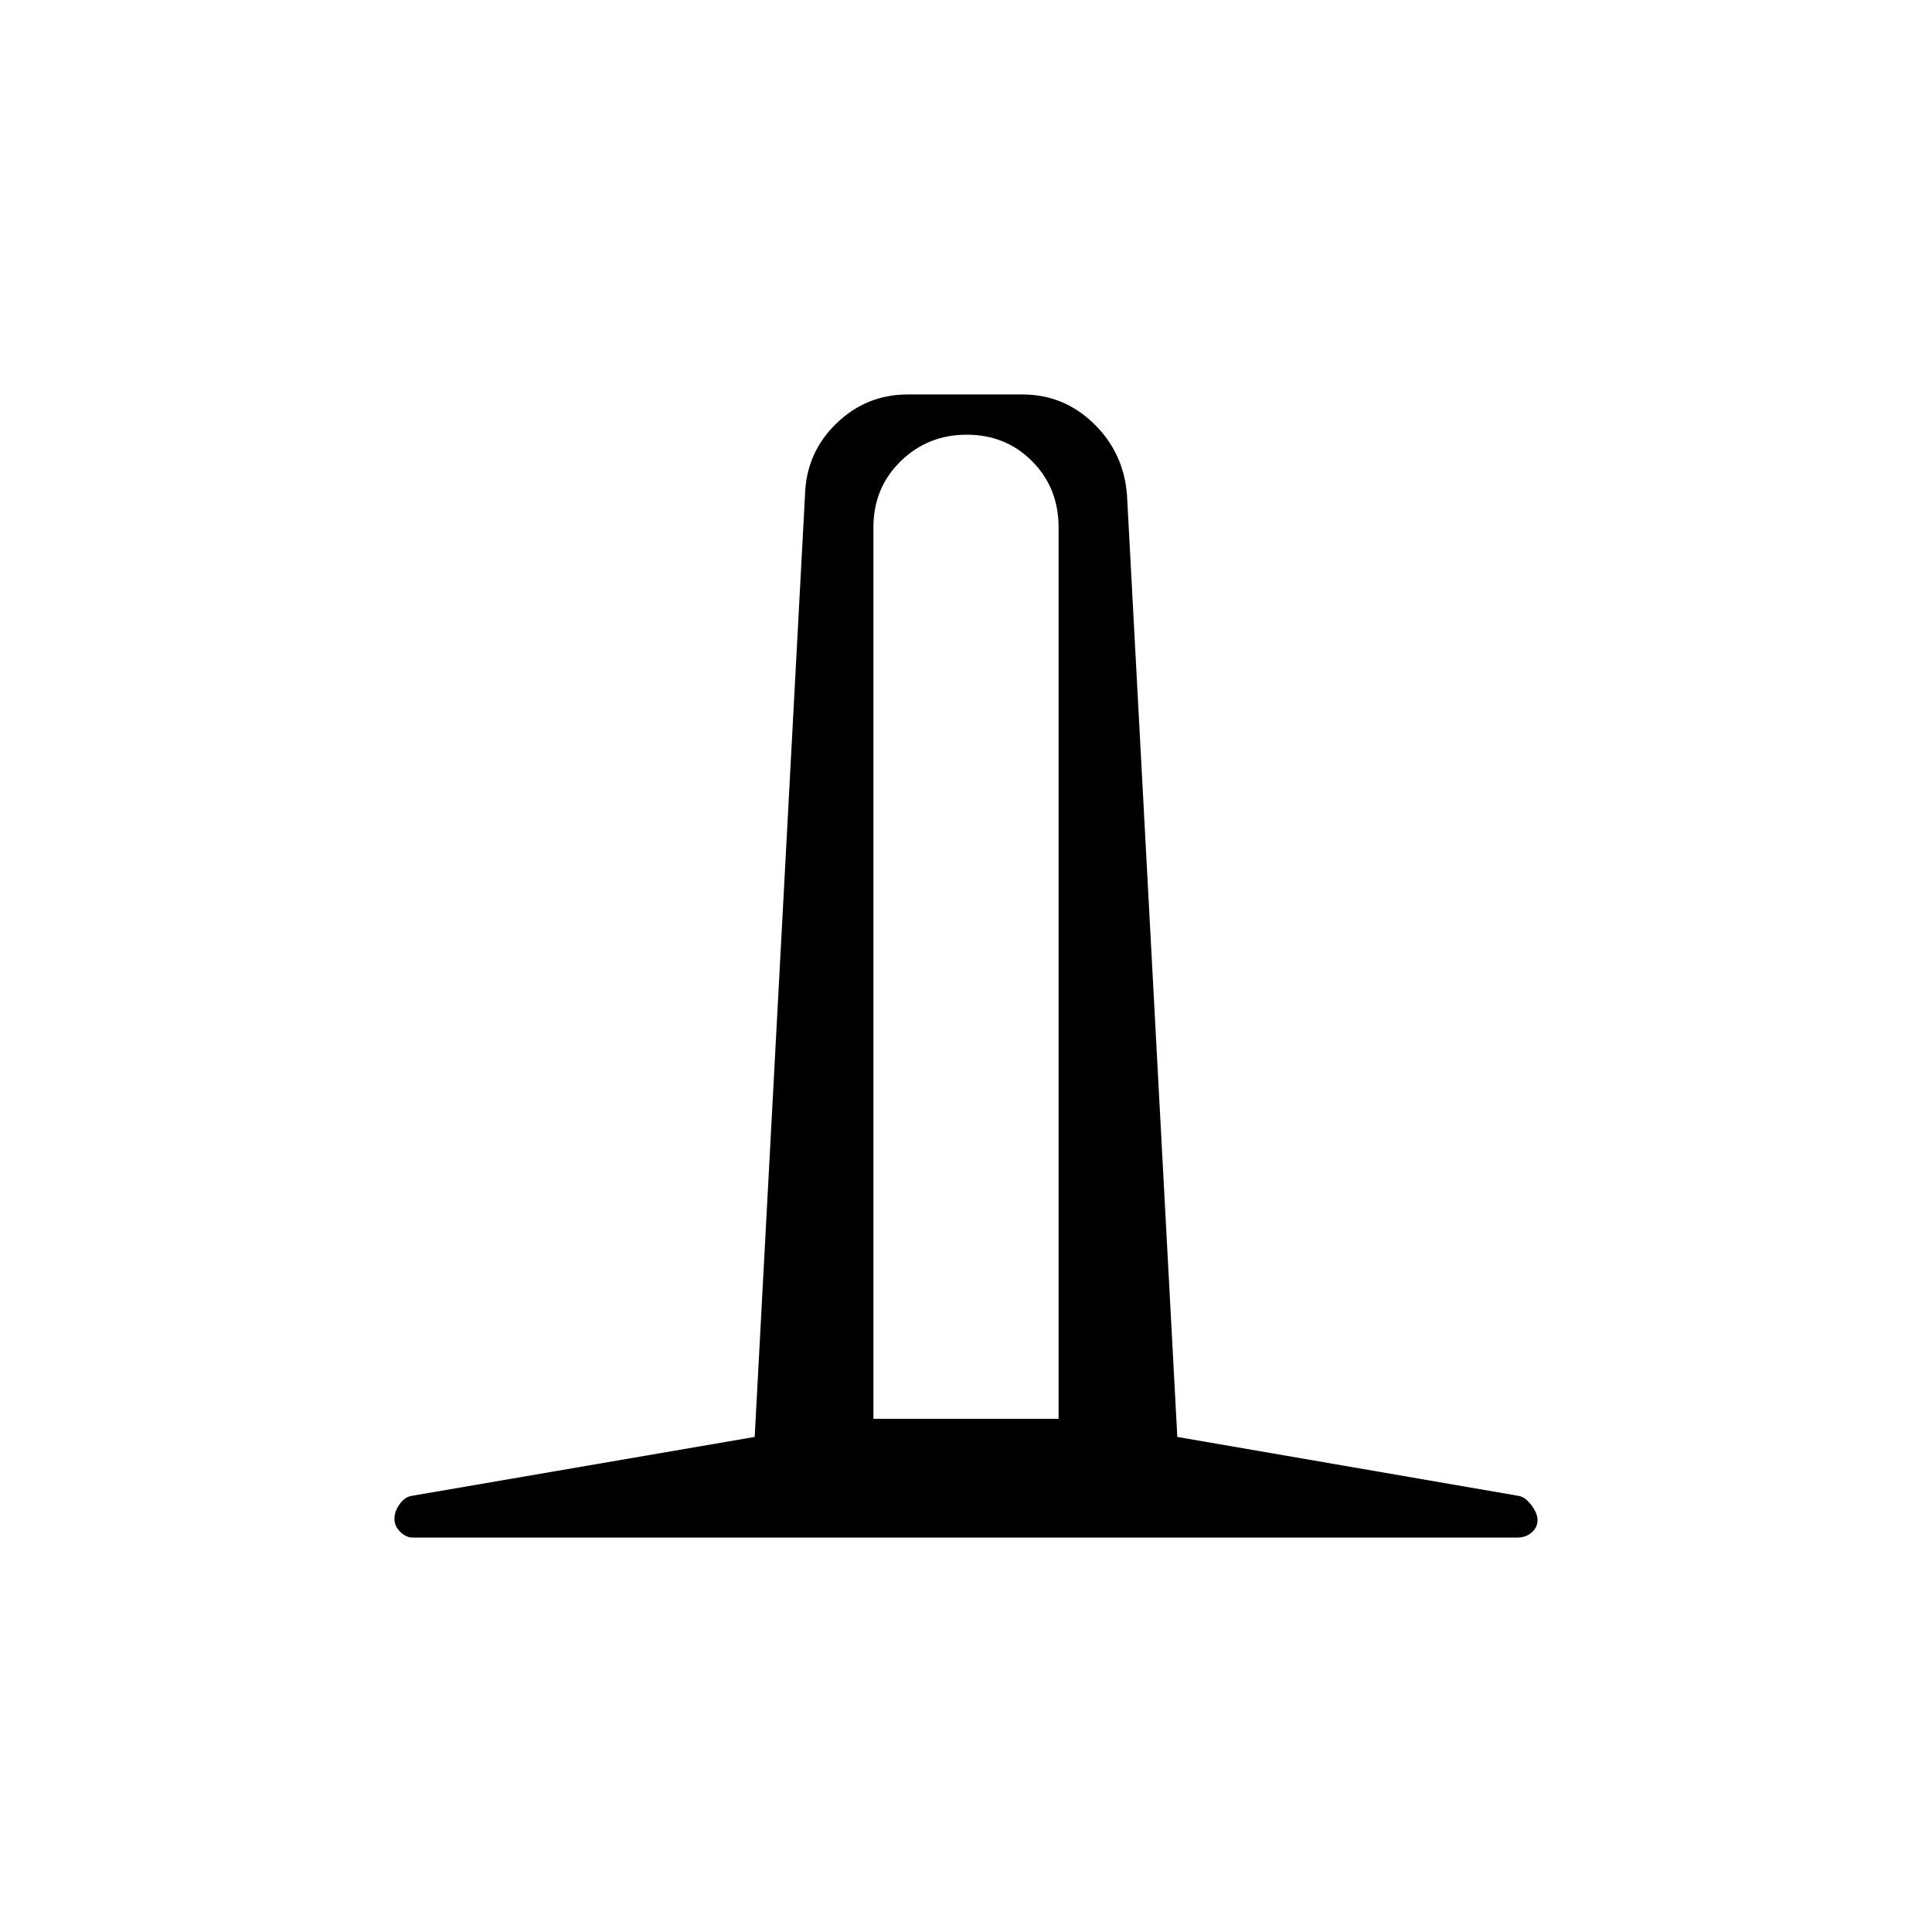 <svg xmlns="http://www.w3.org/2000/svg" height="20" viewBox="0 -960 960 960" width="20"><path d="M205-196q-3.21 0-6.11-2.82-2.89-2.81-2.89-6.5 0-3.68 2.5-7.18 2.5-3.5 5.69-4.15L375-246l25-468q.6-21.04 15.52-35.52Q430.44-764 451-764h57q20.56 0 35.48 14.48Q558.4-735.04 560-714l25 468 169.93 29.35Q758-216 761-212q3 4 3 7.34 0 3.55-2.87 6.1Q758.25-196 754-196H205Zm229-59h92v-443q0-19.55-13.11-32.78Q499.77-744 480.39-744q-19.39 0-32.89 13.22Q434-717.55 434-698v443Z"/></svg>